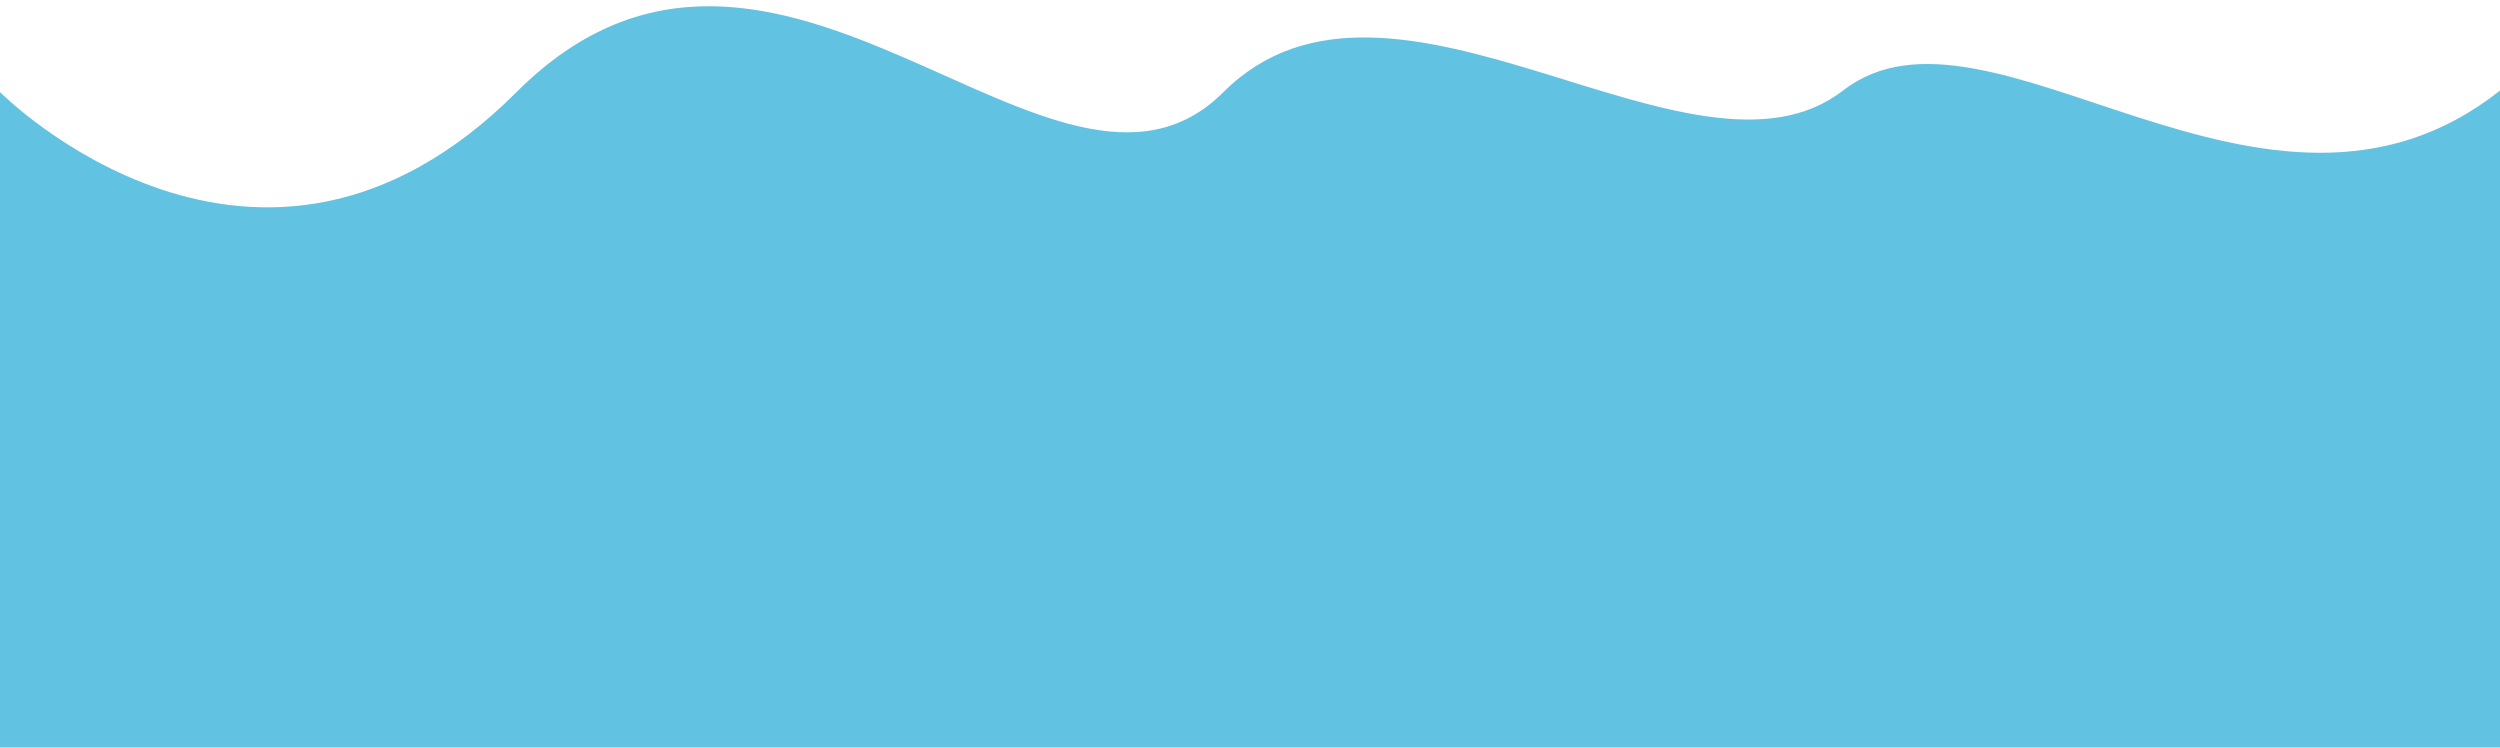 <?xml version="1.0" encoding="utf-8"?>
<!-- Generator: Adobe Illustrator 17.1.0, SVG Export Plug-In . SVG Version: 6.00 Build 0)  -->
<!DOCTYPE svg PUBLIC "-//W3C//DTD SVG 1.1//EN" "http://www.w3.org/Graphics/SVG/1.1/DTD/svg11.dtd">
<svg version="1.1" id="Layer_1" xmlns="http://www.w3.org/2000/svg" xmlns:xlink="http://www.w3.org/1999/xlink" x="0px" y="0px"
	 viewBox="0 0 1602 479.017" enable-background="new 0 0 1602 479.017" xml:space="preserve">
<path fill-rule="evenodd" clip-rule="evenodd" fill="#61C3E1" d="M1602,479.017H0v-420c0,0,164.828,166.172,331,0
	s345.587,107.413,453,0s300.788,73.56,397-1c93.849-72.728,271.108,118.784,421,0"/>
</svg>
